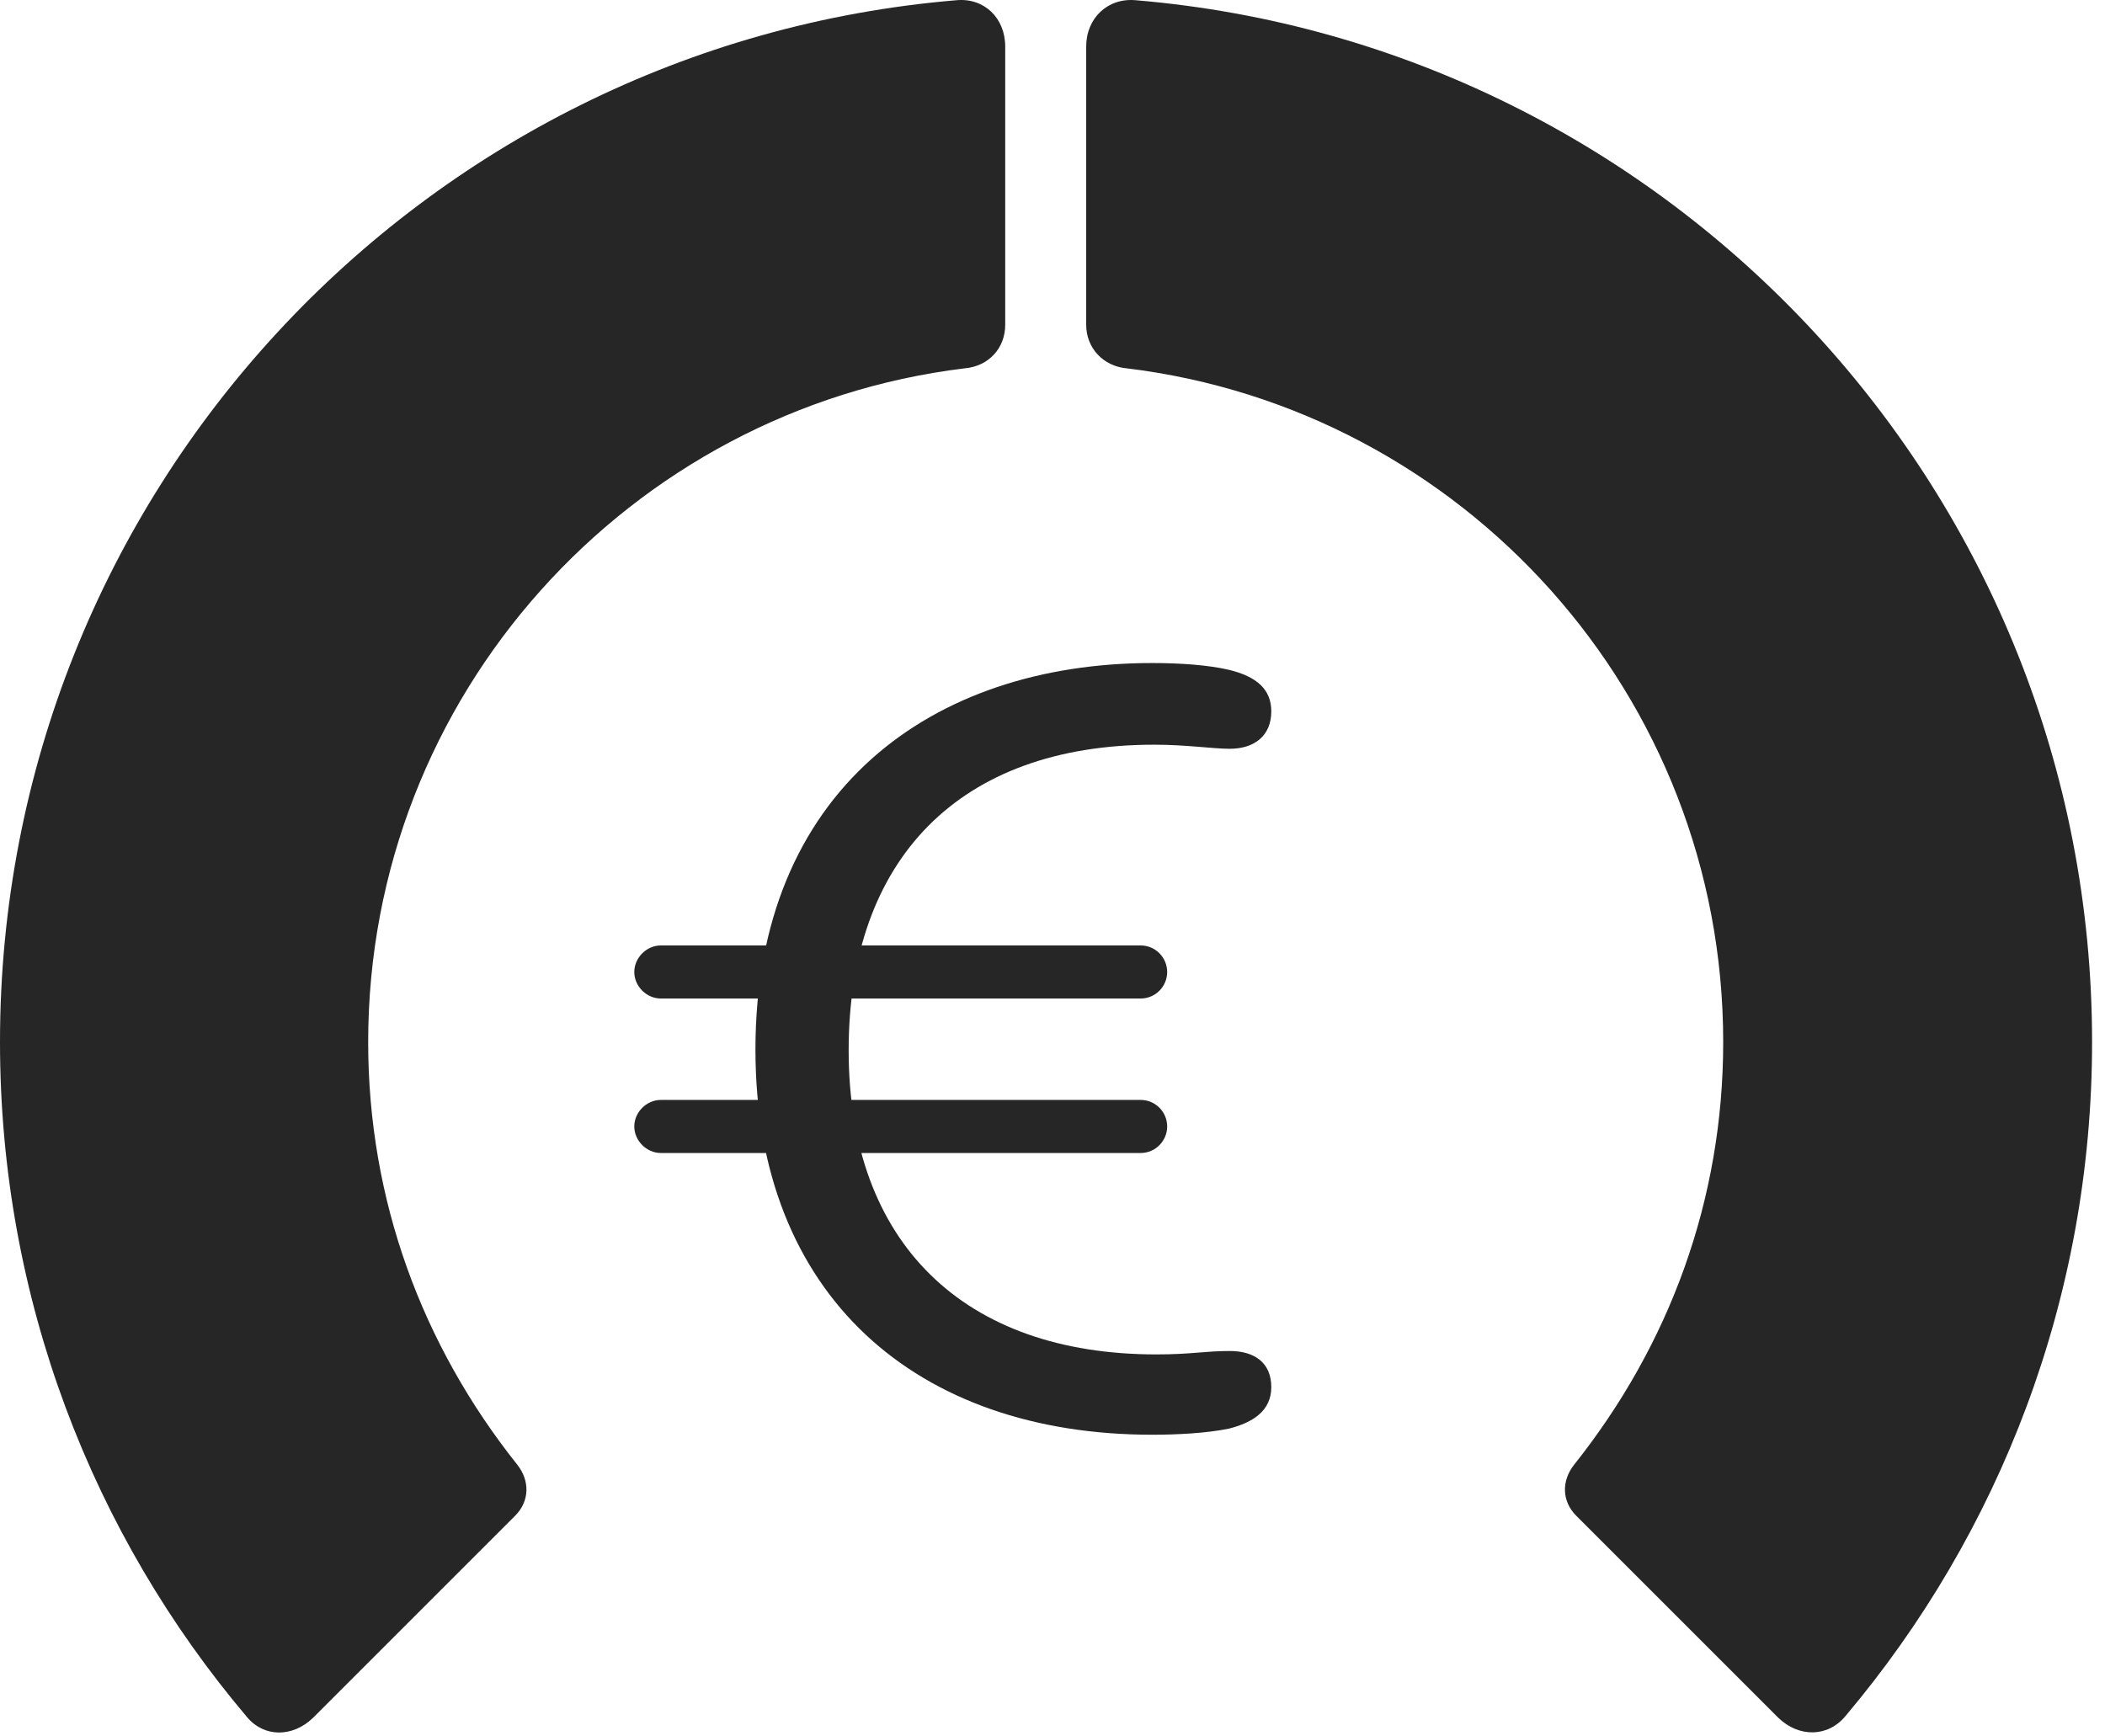 <?xml version="1.0" encoding="UTF-8"?>
<!--Generator: Apple Native CoreSVG 326-->
<!DOCTYPE svg
PUBLIC "-//W3C//DTD SVG 1.1//EN"
       "http://www.w3.org/Graphics/SVG/1.1/DTD/svg11.dtd">
<svg version="1.1" xmlns="http://www.w3.org/2000/svg" xmlns:xlink="http://www.w3.org/1999/xlink" viewBox="0 0 60.41 49.838">
 <g>
  <rect height="49.838" opacity="0" width="60.41" x="0" y="0"/>
  <path d="M60.039 29.909C60.039 14.187 47.949 1.296 32.598 0.007C31.797-0.071 31.172 0.515 31.172 1.335L31.172 9.323C31.172 9.987 31.66 10.515 32.344 10.573C41.973 11.745 49.453 19.948 49.453 29.909C49.453 34.441 47.91 38.601 45.176 42.038C44.805 42.507 44.824 43.093 45.234 43.503L51.035 49.304C51.621 49.87 52.461 49.87 52.969 49.245C57.383 44.011 60.039 37.253 60.039 29.909Z" fill="black" fill-opacity="0.85"/>
  <path d="M0 29.909C0 37.273 2.656 44.05 7.09 49.284C7.578 49.87 8.398 49.87 8.984 49.304L14.785 43.503C15.195 43.093 15.215 42.507 14.844 42.038C12.109 38.601 10.566 34.441 10.566 29.909C10.566 19.948 18.066 11.745 27.676 10.573C28.379 10.515 28.848 9.987 28.848 9.323L28.848 1.335C28.848 0.515 28.242-0.071 27.441 0.007C12.07 1.296 0 14.187 0 29.909Z" fill="black" fill-opacity="0.85"/>
  <path d="M33.066 41.179C33.75 41.179 34.609 41.14 35.273 41.003C35.957 40.827 36.484 40.495 36.484 39.812C36.484 39.108 35.996 38.776 35.293 38.776C34.57 38.776 34.199 38.874 33.184 38.874C27.676 38.874 24.355 35.691 24.355 30.144C24.355 24.675 27.52 21.374 33.125 21.374C34.043 21.374 34.805 21.491 35.293 21.491C35.996 21.491 36.484 21.12 36.484 20.417C36.484 19.792 36.074 19.421 35.273 19.226C34.688 19.089 33.887 19.03 33.066 19.03C26.738 19.03 21.68 22.702 21.68 30.124C21.68 37.194 26.309 41.179 33.066 41.179ZM18.203 27.898C18.203 28.308 18.555 28.659 18.965 28.659L32.734 28.659C33.164 28.659 33.496 28.308 33.496 27.898C33.496 27.488 33.164 27.136 32.734 27.136L18.965 27.136C18.555 27.136 18.203 27.488 18.203 27.898ZM18.203 32.331C18.203 32.741 18.555 33.093 18.965 33.093L32.734 33.093C33.164 33.093 33.496 32.741 33.496 32.331C33.496 31.921 33.164 31.57 32.734 31.57L18.965 31.57C18.555 31.57 18.203 31.921 18.203 32.331Z" fill="black" fill-opacity="0.85"/>
 </g>
</svg>
